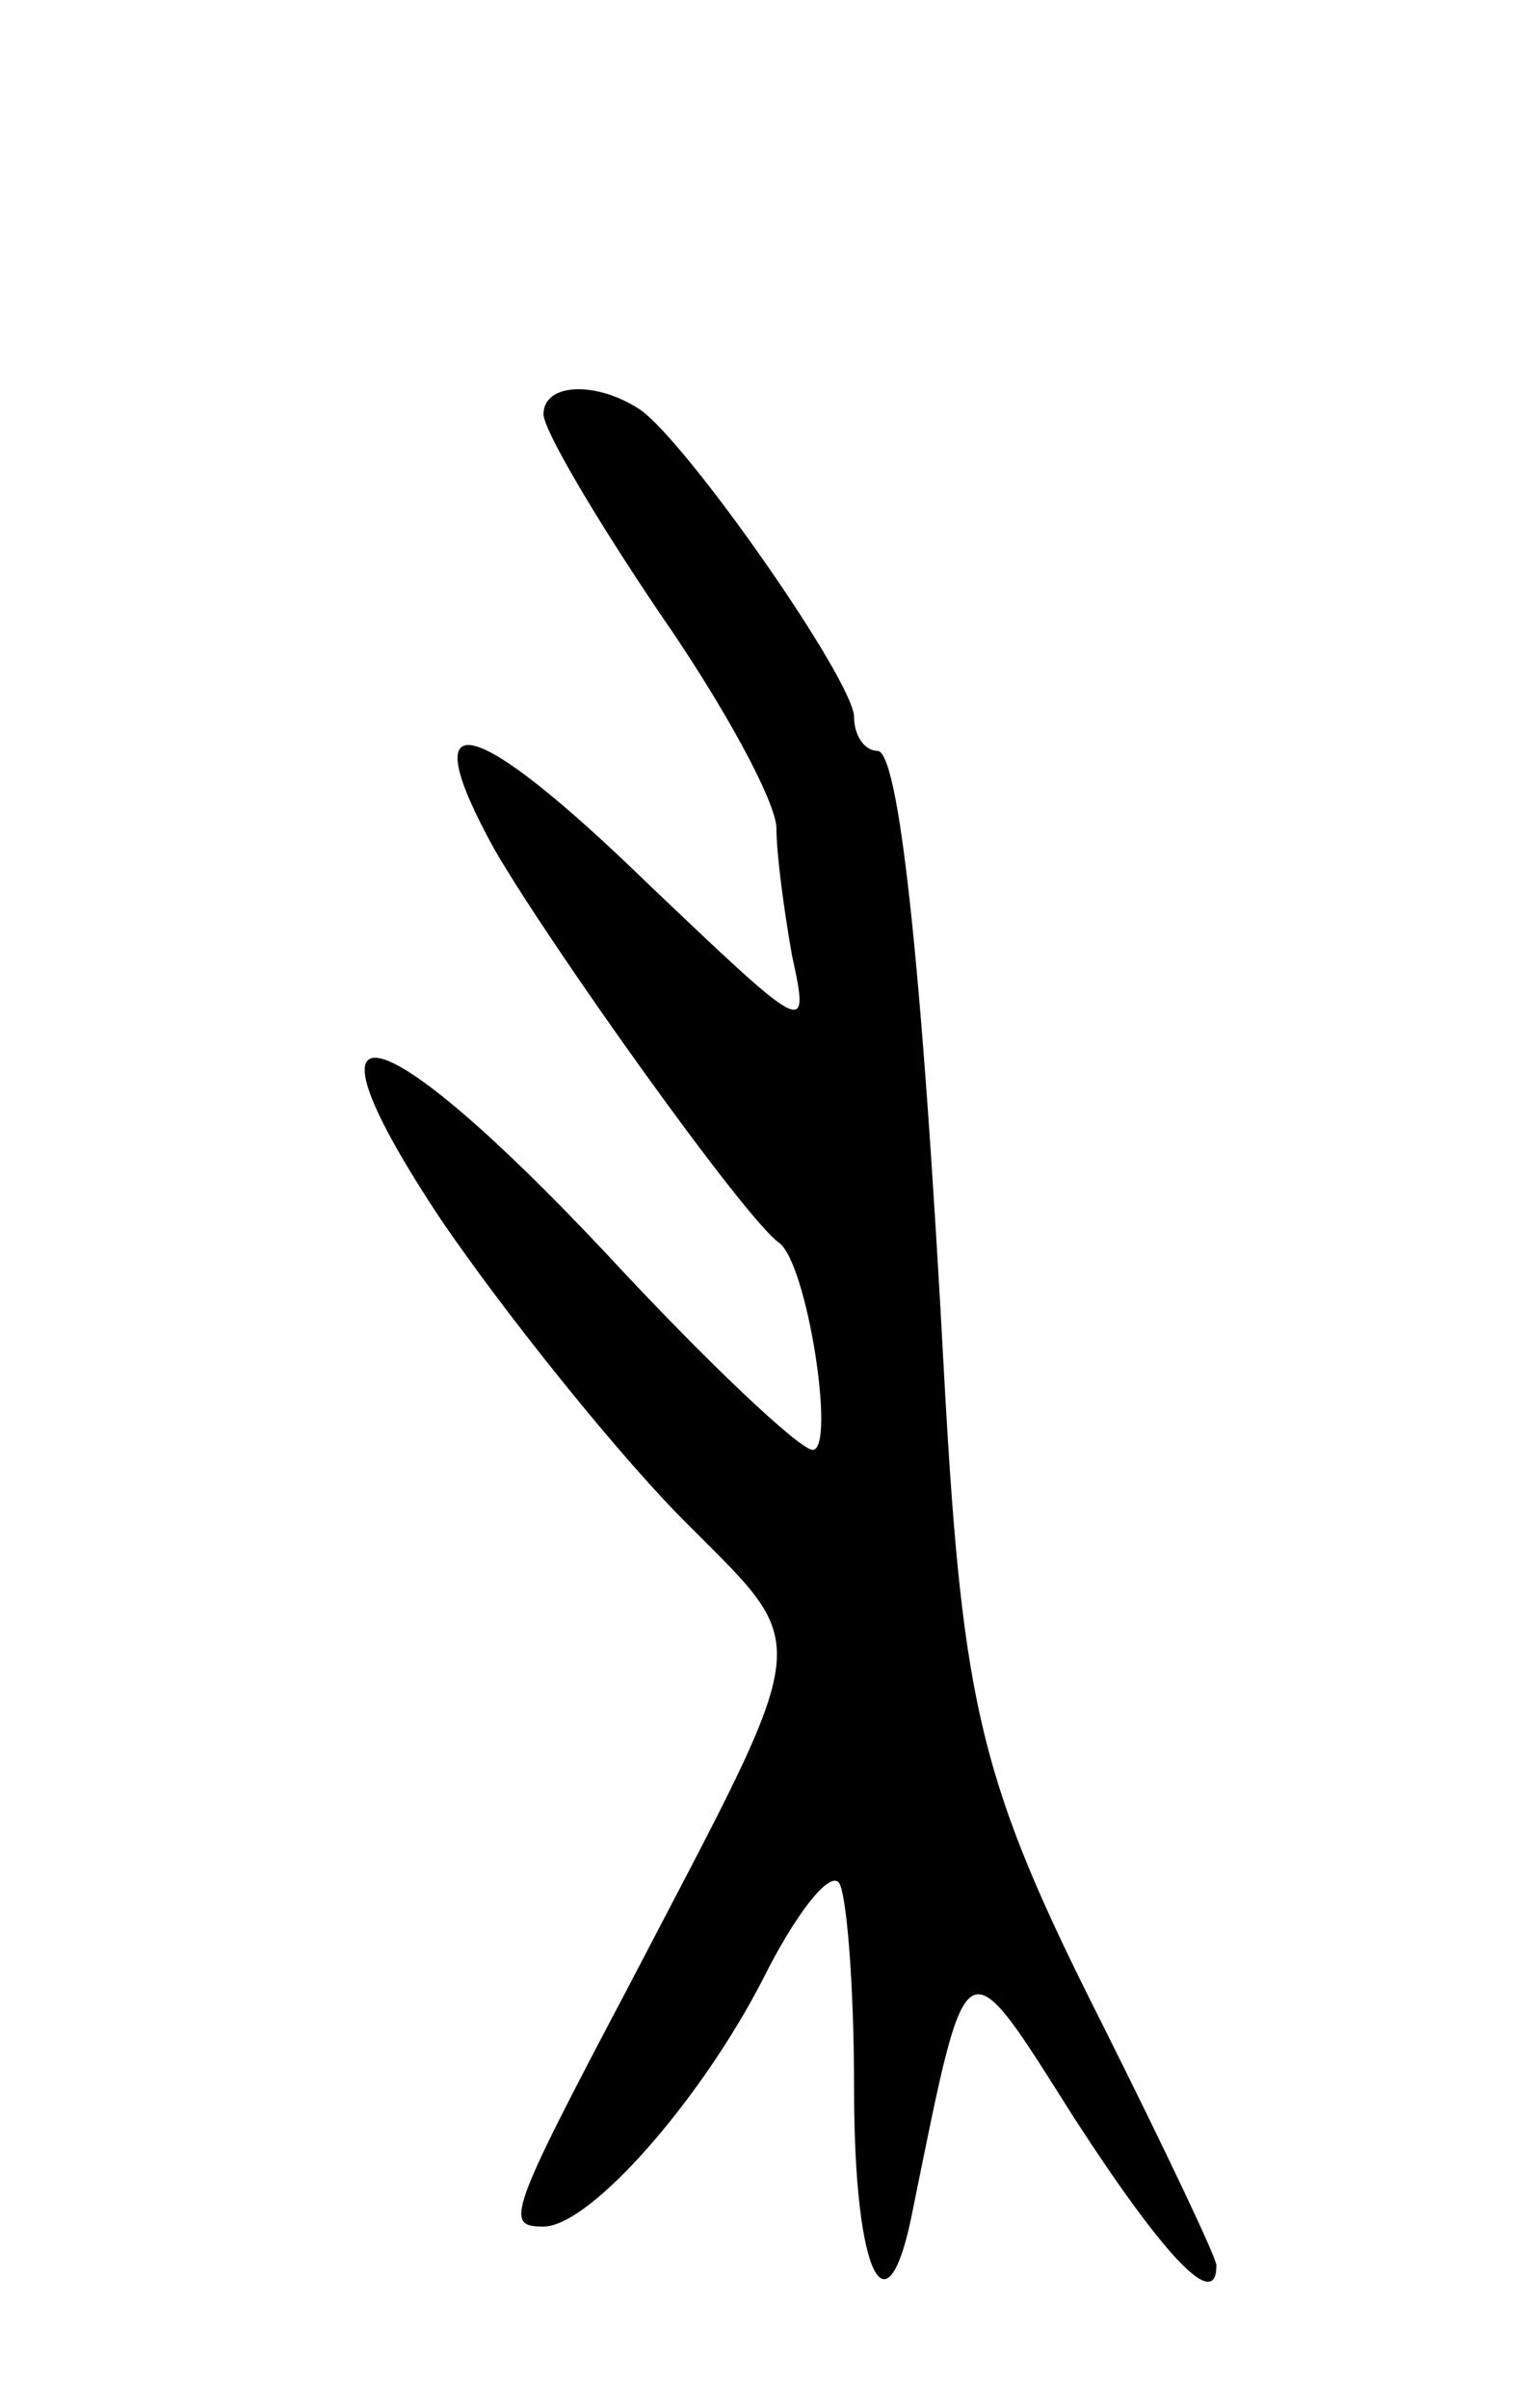<svg version="1.0" xmlns="http://www.w3.org/2000/svg"
 width="59pt" height="93pt" viewBox="0 0 59 93"
 preserveAspectRatio="xMidYMid meet">
<g transform="translate(0,93) scale(0.1,-0.1)"
fill="#000000" stroke="none">
<path d="M210 770 c0 -6 20 -40 45 -77 25 -36 45 -73 45 -83 0 -10 3 -32 6
-49 7 -32 6 -31 -56 28 -68 66 -91 71 -59 13 22 -38 97 -143 110 -152 11 -8
22 -80 13 -80 -5 0 -41 34 -79 75 -90 96 -124 103 -64 13 24 -35 64 -85 90
-112 54 -55 56 -41 -18 -183 -47 -89 -48 -93 -33 -93 18 0 61 49 85 96 12 24
25 41 29 37 3 -3 6 -39 6 -80 0 -73 13 -98 23 -45 21 103 19 102 62 34 35 -54
55 -75 55 -57 0 3 -20 45 -44 93 -47 93 -54 122 -61 247 -9 169 -18 245 -26
245 -5 0 -9 6 -9 13 0 14 -65 107 -83 119 -17 11 -37 10 -37 -2z"/>
</g>
</svg>
